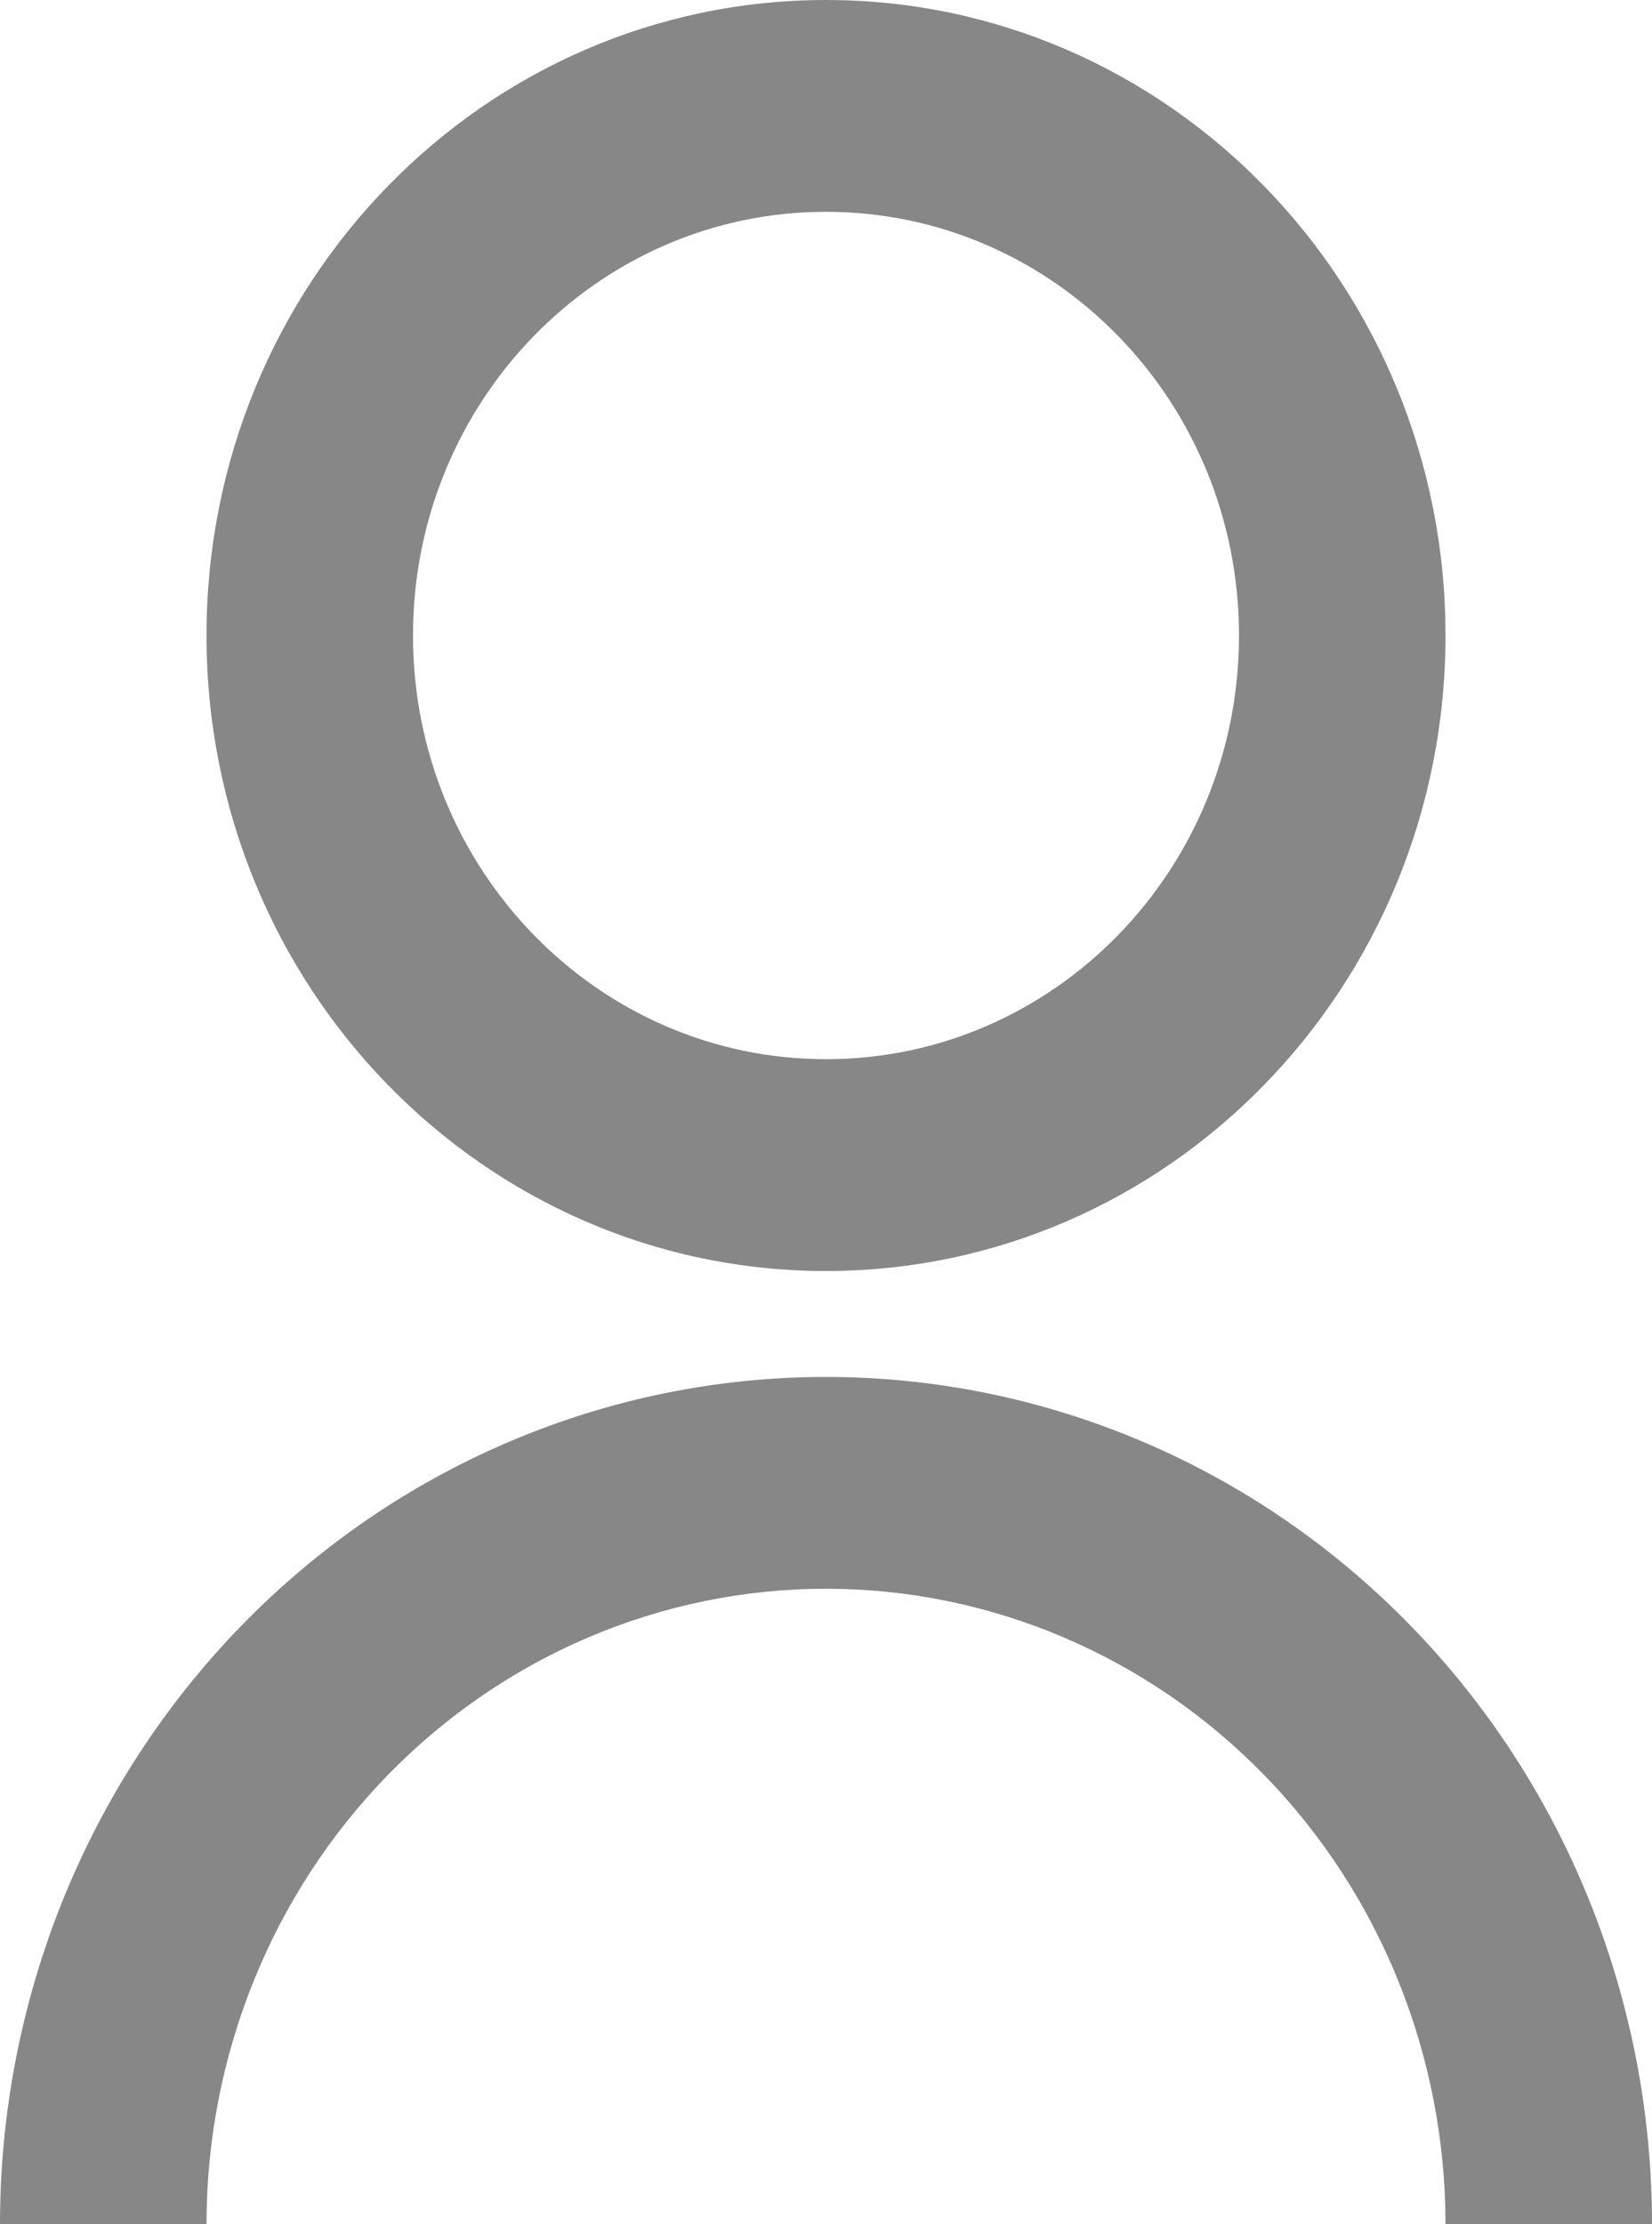 <svg width="26" height="35" viewBox="0 0 26 35" fill="none" xmlns="http://www.w3.org/2000/svg">
<path d="M0 35C0 31.464 1.37 28.072 3.808 25.572C6.246 23.071 9.552 21.667 13 21.667C16.448 21.667 19.754 23.071 22.192 25.572C24.63 28.072 26 31.464 26 35H22.75C22.75 32.348 21.723 29.804 19.894 27.929C18.066 26.054 15.586 25 13 25C10.414 25 7.934 26.054 6.106 27.929C4.277 29.804 3.25 32.348 3.25 35H0ZM13 20C7.613 20 3.25 15.525 3.25 10C3.25 4.475 7.613 0 13 0C18.387 0 22.75 4.475 22.75 10C22.75 15.525 18.387 20 13 20ZM13 16.667C16.591 16.667 19.5 13.683 19.5 10C19.5 6.317 16.591 3.333 13 3.333C9.409 3.333 6.5 6.317 6.5 10C6.5 13.683 9.409 16.667 13 16.667Z" fill="#878787"/>
</svg>

